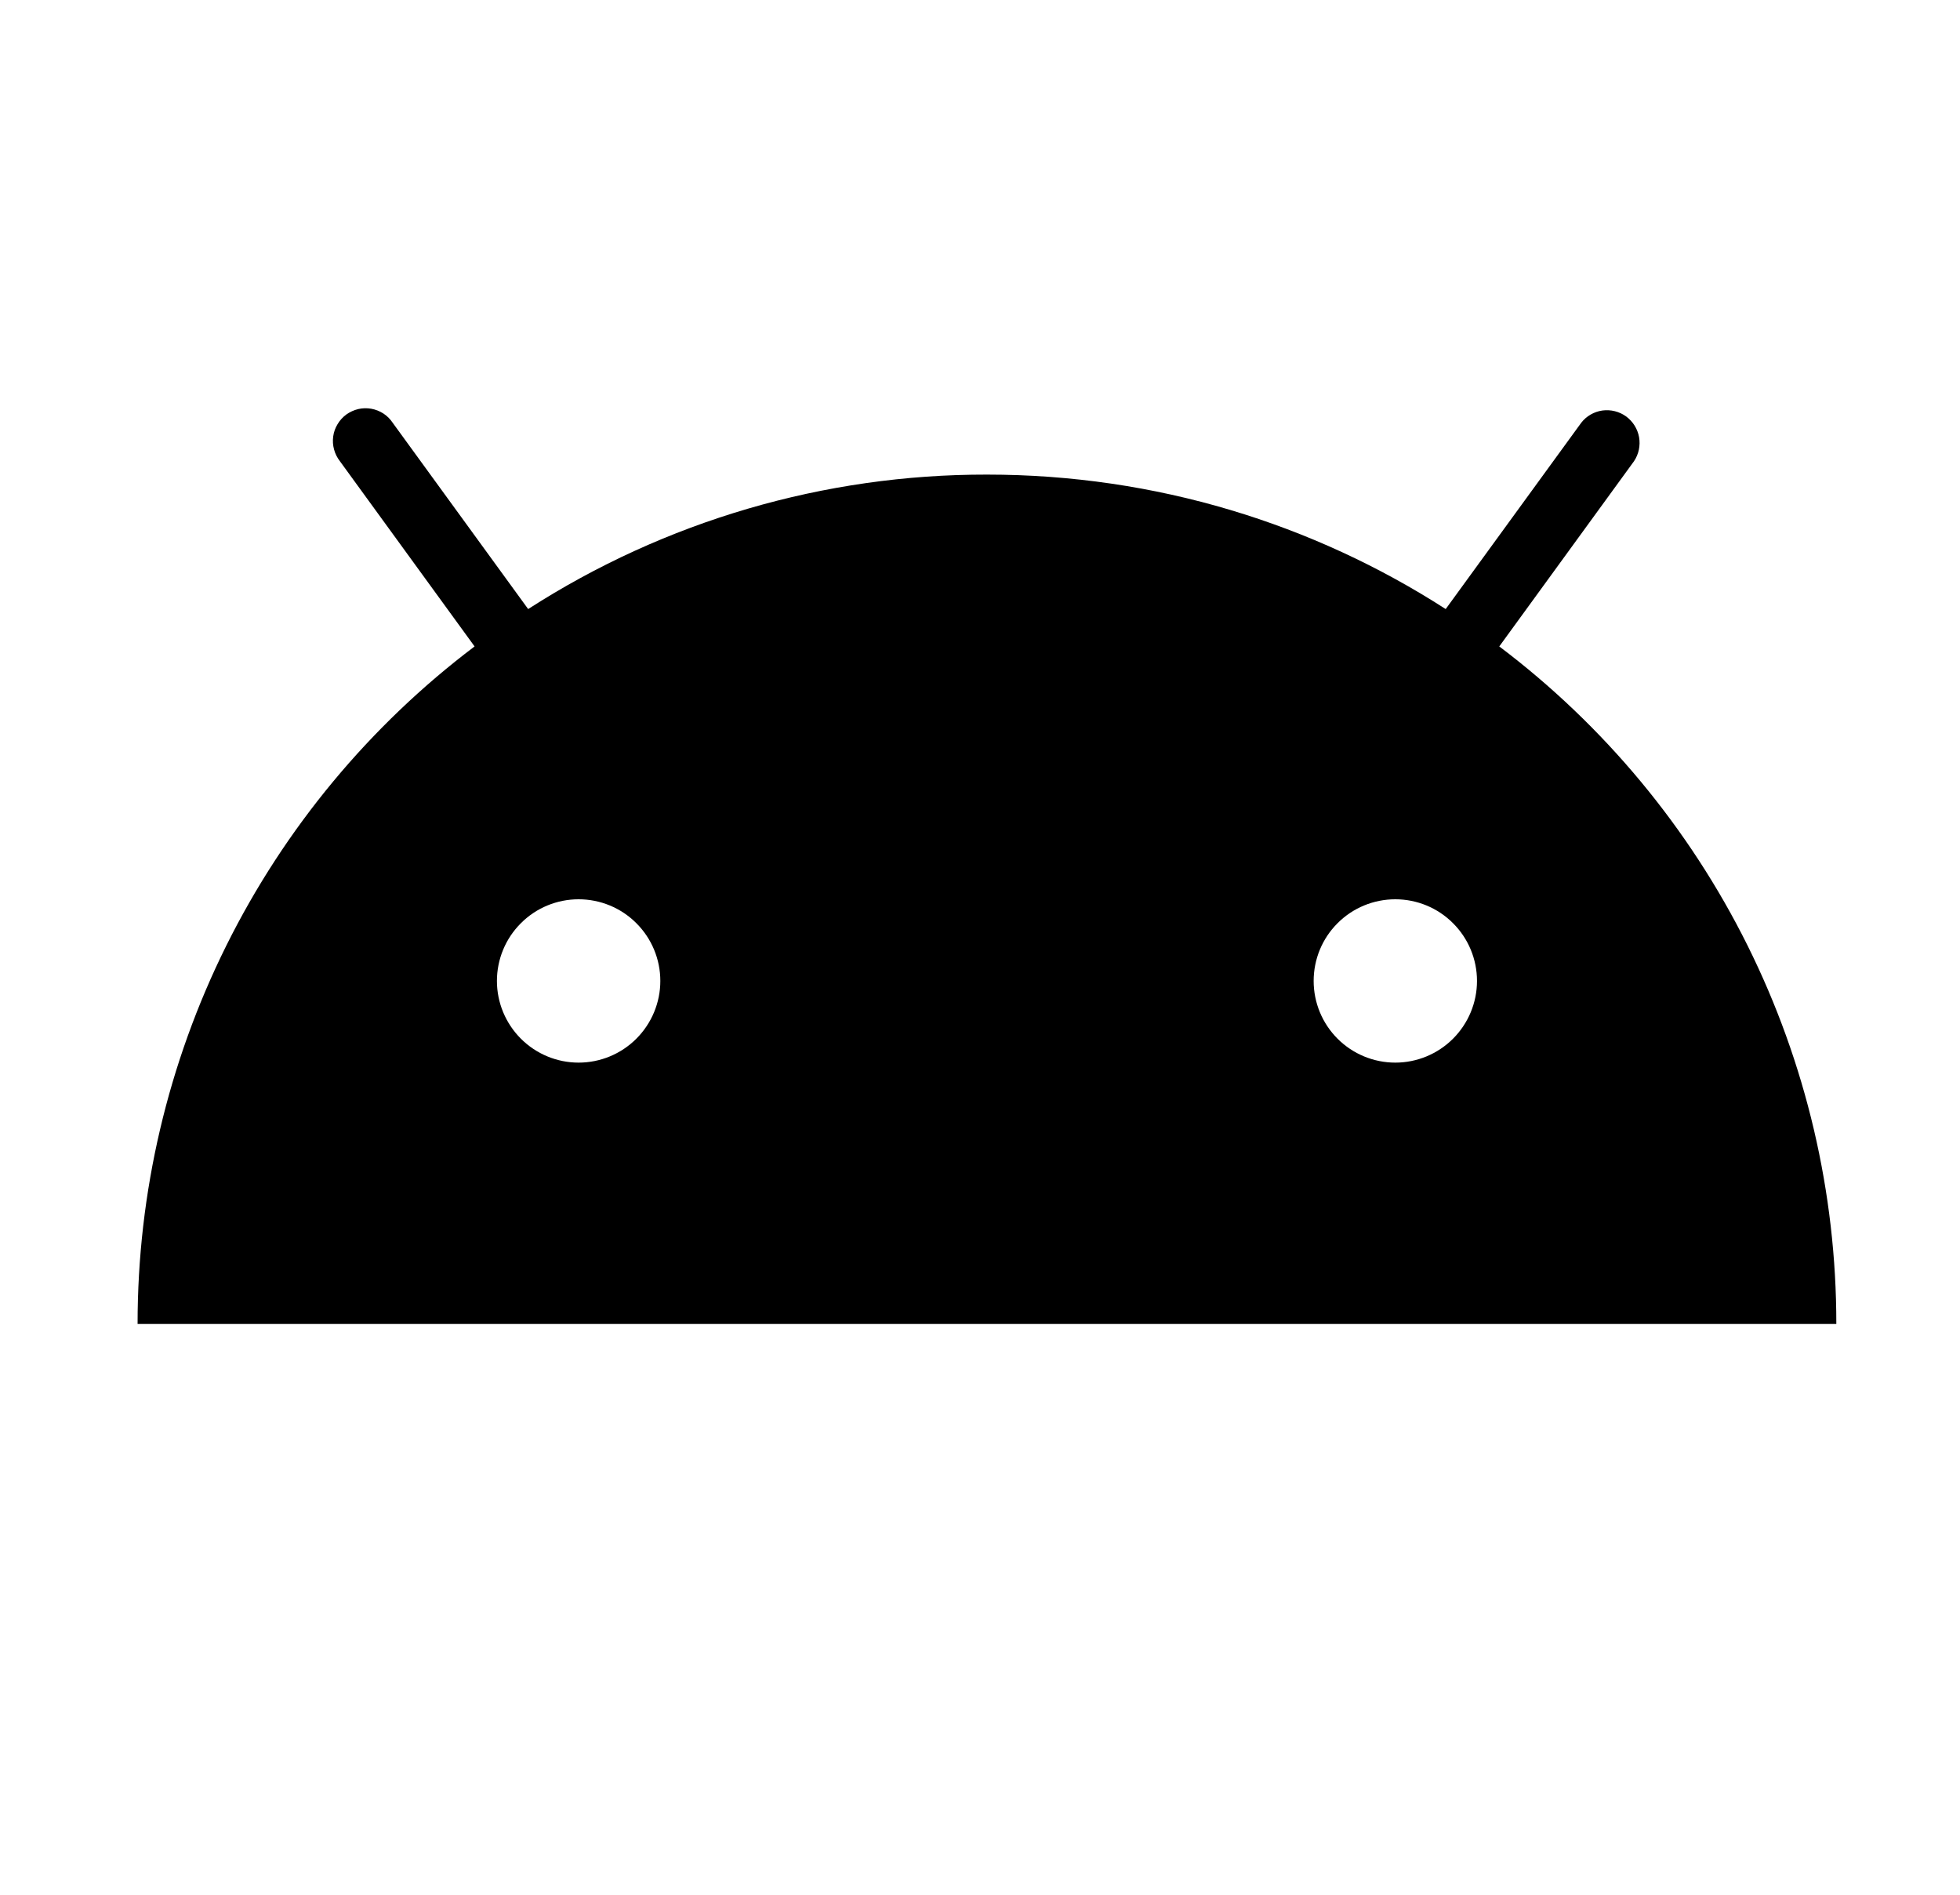 <svg width="30" height="29" viewBox="0 0 30 29" fill="none" xmlns="http://www.w3.org/2000/svg">
    <path fill-rule="evenodd" clip-rule="evenodd"
        d="M5.202 7.058C5.161 7.005 5.13 6.944 5.113 6.879C5.095 6.814 5.091 6.747 5.1 6.68C5.109 6.613 5.132 6.549 5.167 6.492C5.201 6.434 5.247 6.384 5.301 6.344C5.356 6.305 5.417 6.277 5.483 6.261C5.548 6.246 5.616 6.244 5.683 6.256C5.749 6.268 5.812 6.293 5.868 6.329C5.925 6.366 5.973 6.414 6.01 6.47L8.084 9.322C10.178 7.974 12.617 7.26 15.107 7.264C17.693 7.264 20.104 8.019 22.128 9.322L24.203 6.47C24.282 6.368 24.399 6.301 24.527 6.283C24.655 6.266 24.785 6.298 24.89 6.374C24.994 6.451 25.065 6.564 25.088 6.692C25.11 6.819 25.083 6.95 25.011 7.058L22.948 9.894C24.552 11.105 25.853 12.672 26.748 14.471C27.643 16.271 28.108 18.254 28.107 20.264H2.106C2.105 18.254 2.57 16.271 3.465 14.471C4.36 12.672 5.661 11.105 7.264 9.894L5.202 7.058ZM10.107 15.014C10.107 15.345 9.975 15.663 9.74 15.898C9.506 16.132 9.188 16.264 8.856 16.264C8.525 16.264 8.207 16.132 7.973 15.898C7.738 15.663 7.606 15.345 7.606 15.014C7.606 14.682 7.738 14.364 7.973 14.13C8.207 13.895 8.525 13.764 8.856 13.764C9.188 13.764 9.506 13.895 9.74 14.13C9.975 14.364 10.107 14.682 10.107 15.014ZM21.357 16.264C21.688 16.264 22.006 16.132 22.24 15.898C22.475 15.663 22.607 15.345 22.607 15.014C22.607 14.682 22.475 14.364 22.24 14.13C22.006 13.895 21.688 13.764 21.357 13.764C21.025 13.764 20.707 13.895 20.473 14.13C20.238 14.364 20.107 14.682 20.107 15.014C20.107 15.345 20.238 15.663 20.473 15.898C20.707 16.132 21.025 16.264 21.357 16.264Z"
        fill="black" />
</svg>
    